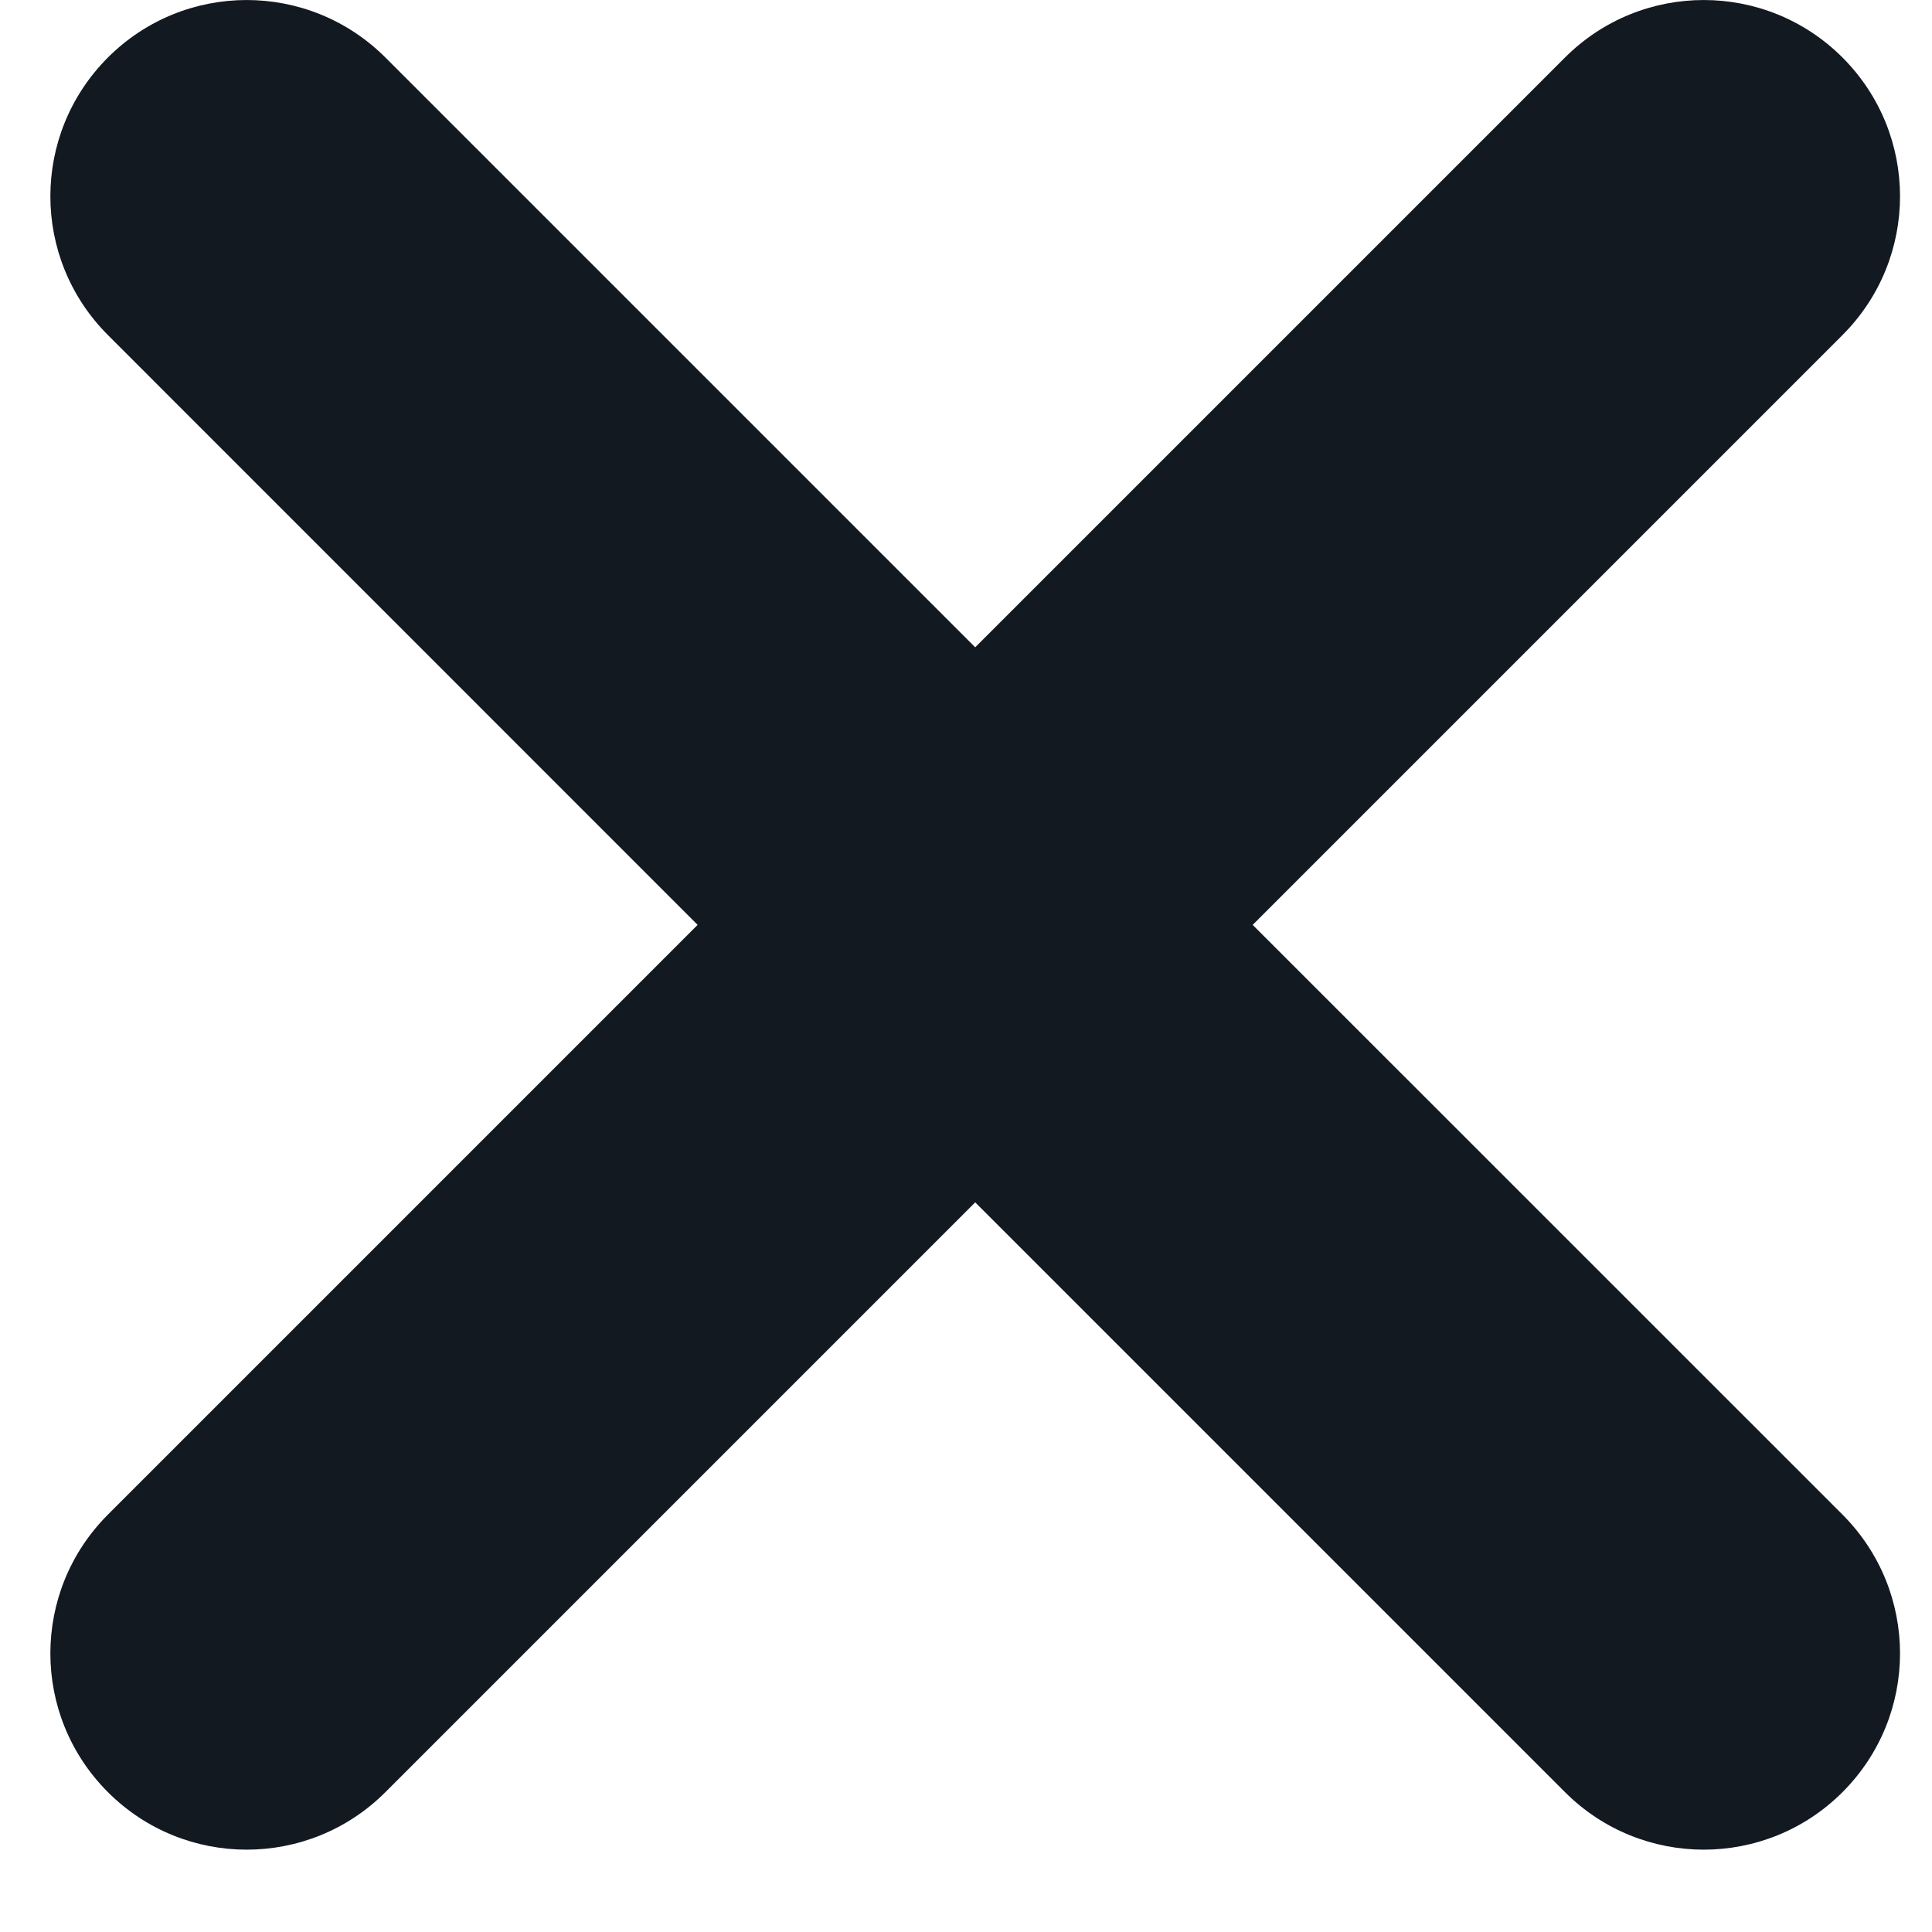 <svg width="21" height="21" viewBox="0 0 21 21" fill="none" xmlns="http://www.w3.org/2000/svg">
<path d="M20.027 16.463C20.861 17.298 20.861 18.646 20.027 19.48C19.611 19.896 19.065 20.105 18.519 20.105C17.973 20.105 17.427 19.896 17.011 19.48L10.6 13.069L4.189 19.48C3.773 19.896 3.227 20.105 2.681 20.105C2.135 20.105 1.589 19.896 1.173 19.48C0.339 18.646 0.339 17.298 1.173 16.463L7.583 10.053L1.173 3.642C0.339 2.808 0.339 1.46 1.173 0.625C2.007 -0.208 3.355 -0.208 4.189 0.625L10.6 7.036L17.011 0.625C17.845 -0.208 19.193 -0.208 20.027 0.625C20.861 1.46 20.861 2.808 20.027 3.642L13.616 10.053L20.027 16.463Z" fill="#131921"/>
</svg>
